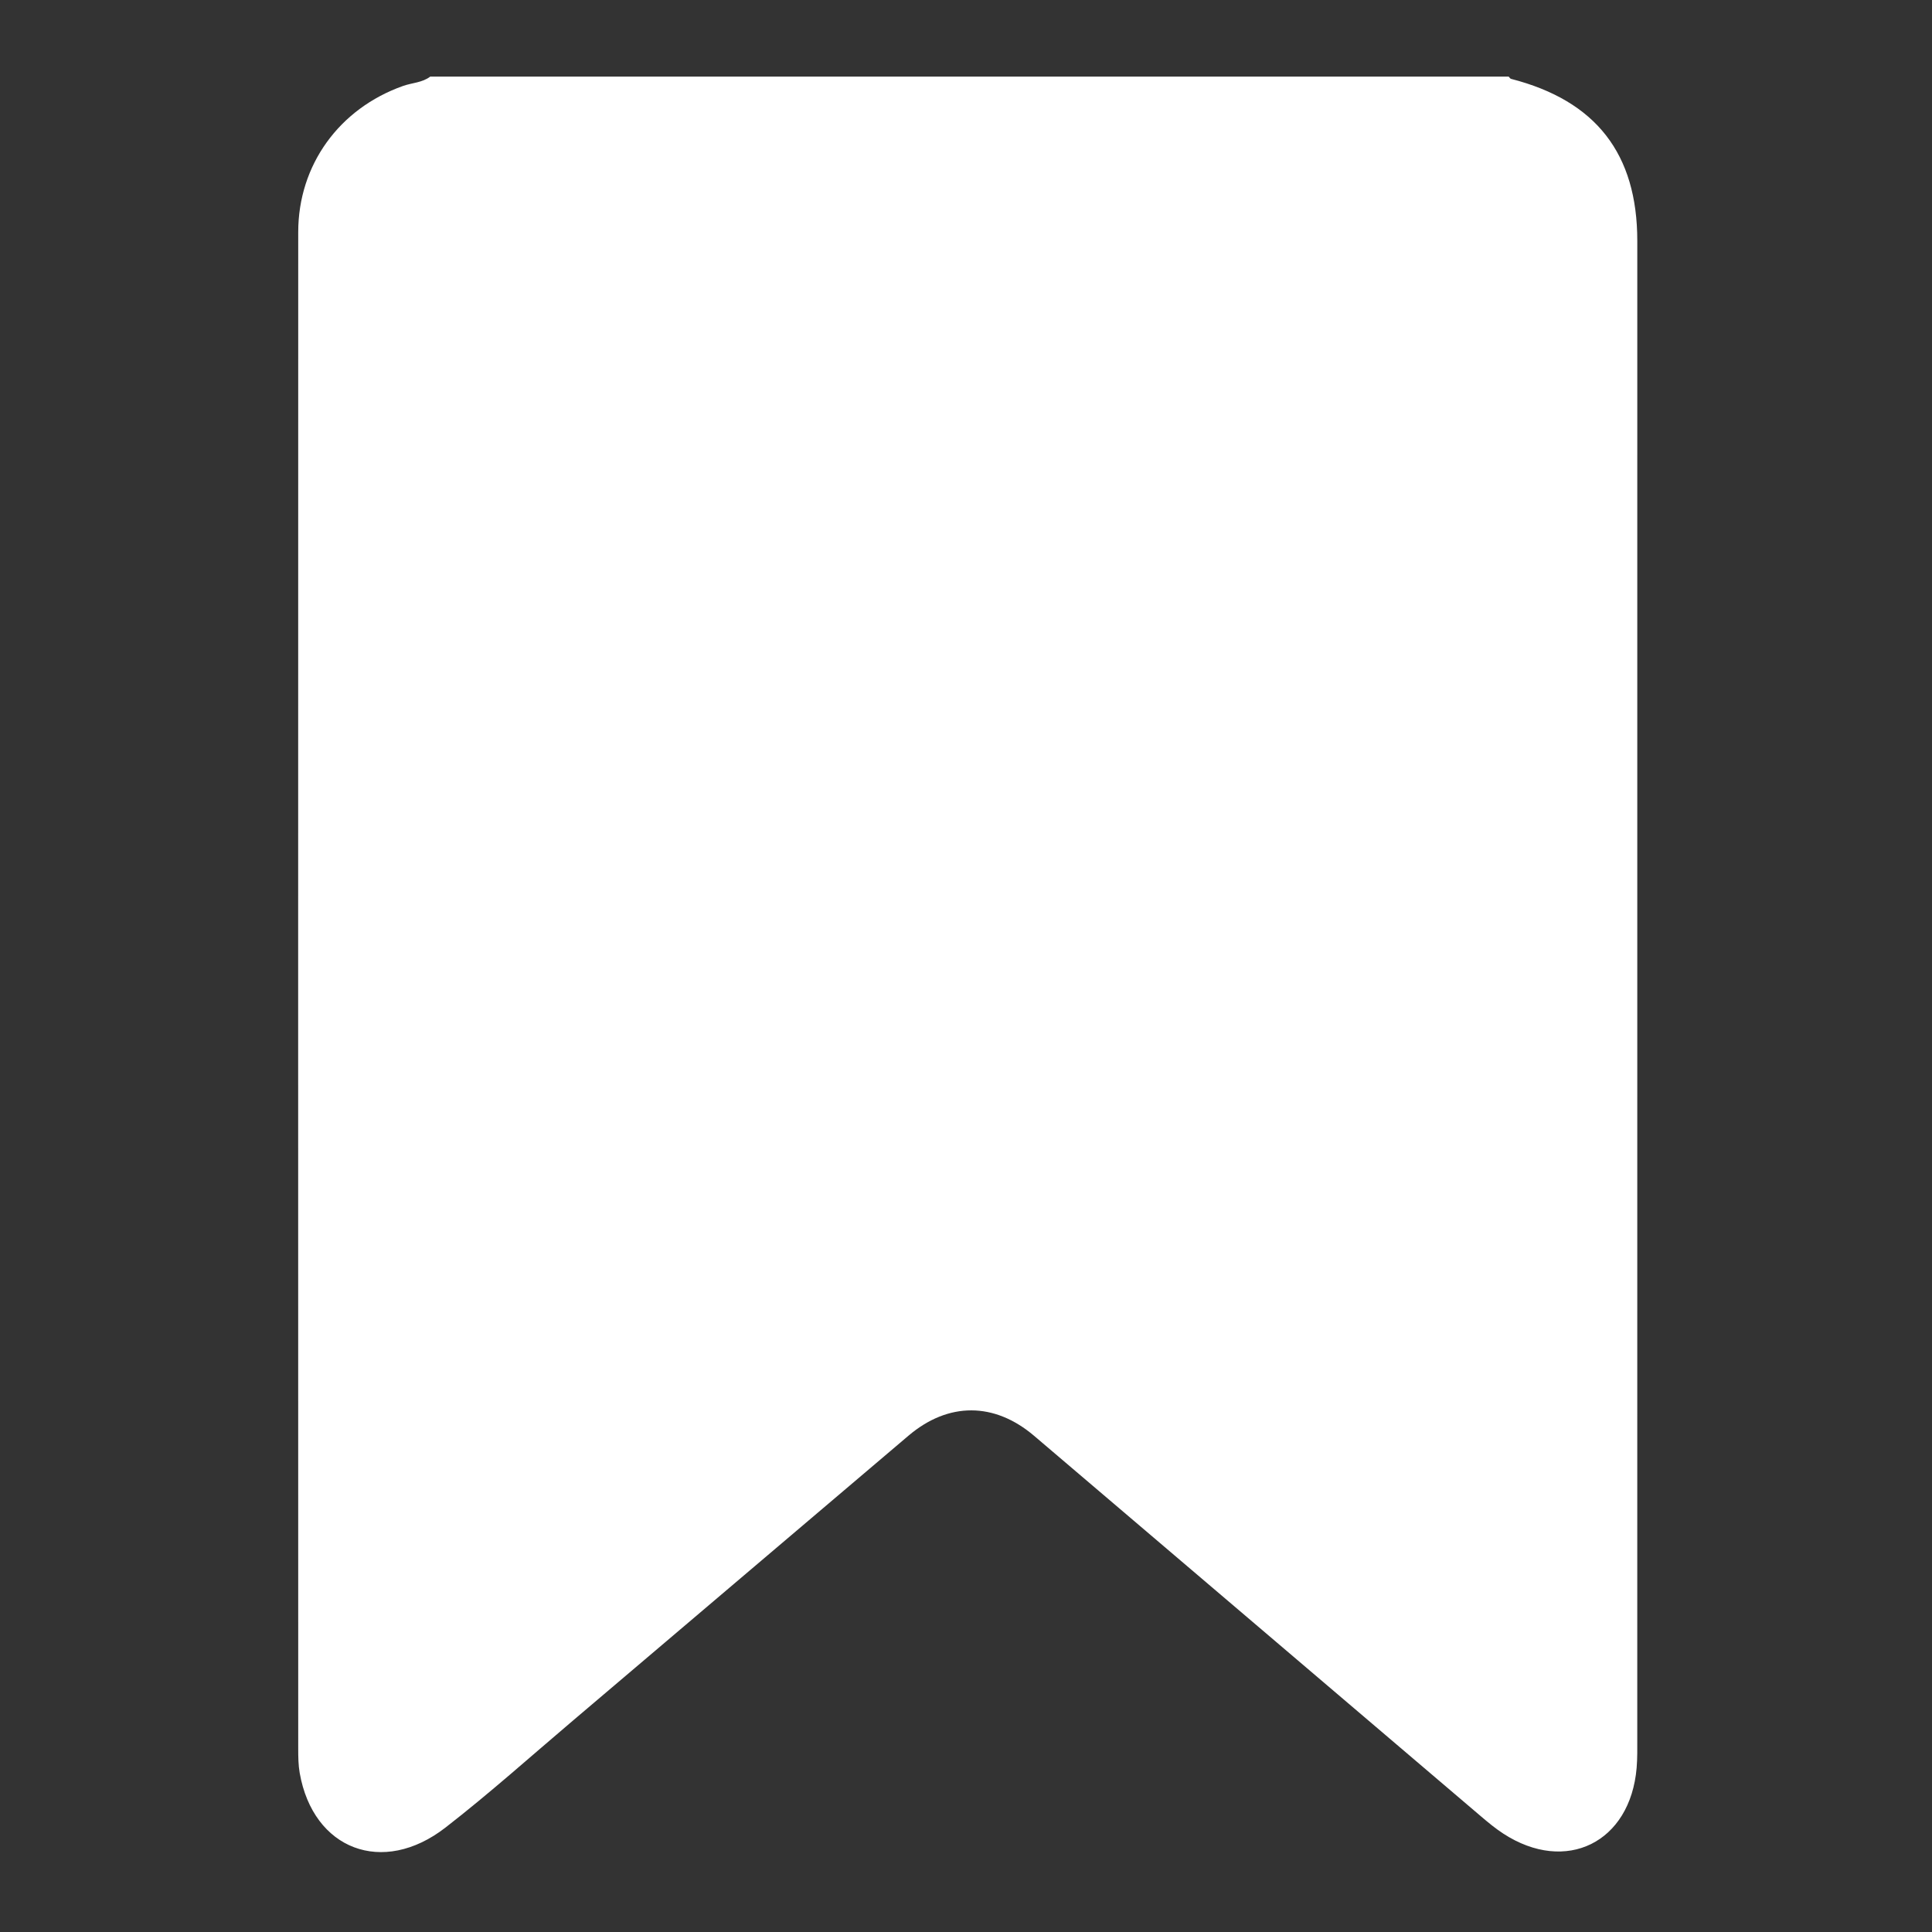 <?xml version="1.0" encoding="UTF-8"?>
<svg id="Layer_1" xmlns="http://www.w3.org/2000/svg" viewBox="0 0 1920 1920">
  <rect x="0" y="0" width="1920" height="1920" fill="#333333" stroke="none"/>
  <defs>
    <style>
      .cls-1 {
        fill: #fff;
      }
    </style>
  </defs>
  <path class="cls-1" d="M427.59,76.11c357.24,0,714.47,0,1071.71,0,.79.78,1.45,2.03,2.37,2.27,84.3,21.64,125.44,74.33,125.45,160.98.02,496.12.01,992.23-.02,1488.35,0,9.76.19,19.56-.64,29.27-6.35,74.16-70.17,105.67-132.38,65.33-7.67-4.98-14.81-10.87-21.79-16.81-148.21-126.15-296.32-252.43-444.56-378.56-39.66-33.74-85.33-33.74-124.88-.19-111.2,94.34-222.29,188.82-333.49,283.16-42.03,35.65-83.13,72.52-126.64,106.28-62.43,48.46-131.51,21.86-144.88-54.21-1.38-7.85-1.47-16.01-1.47-24.02-.07-502.43-.12-1004.86,0-1507.3.02-66.85,40.82-122.8,104.18-145.25,8.98-3.18,19.06-3.22,27.03-9.3Z"/>
</svg>